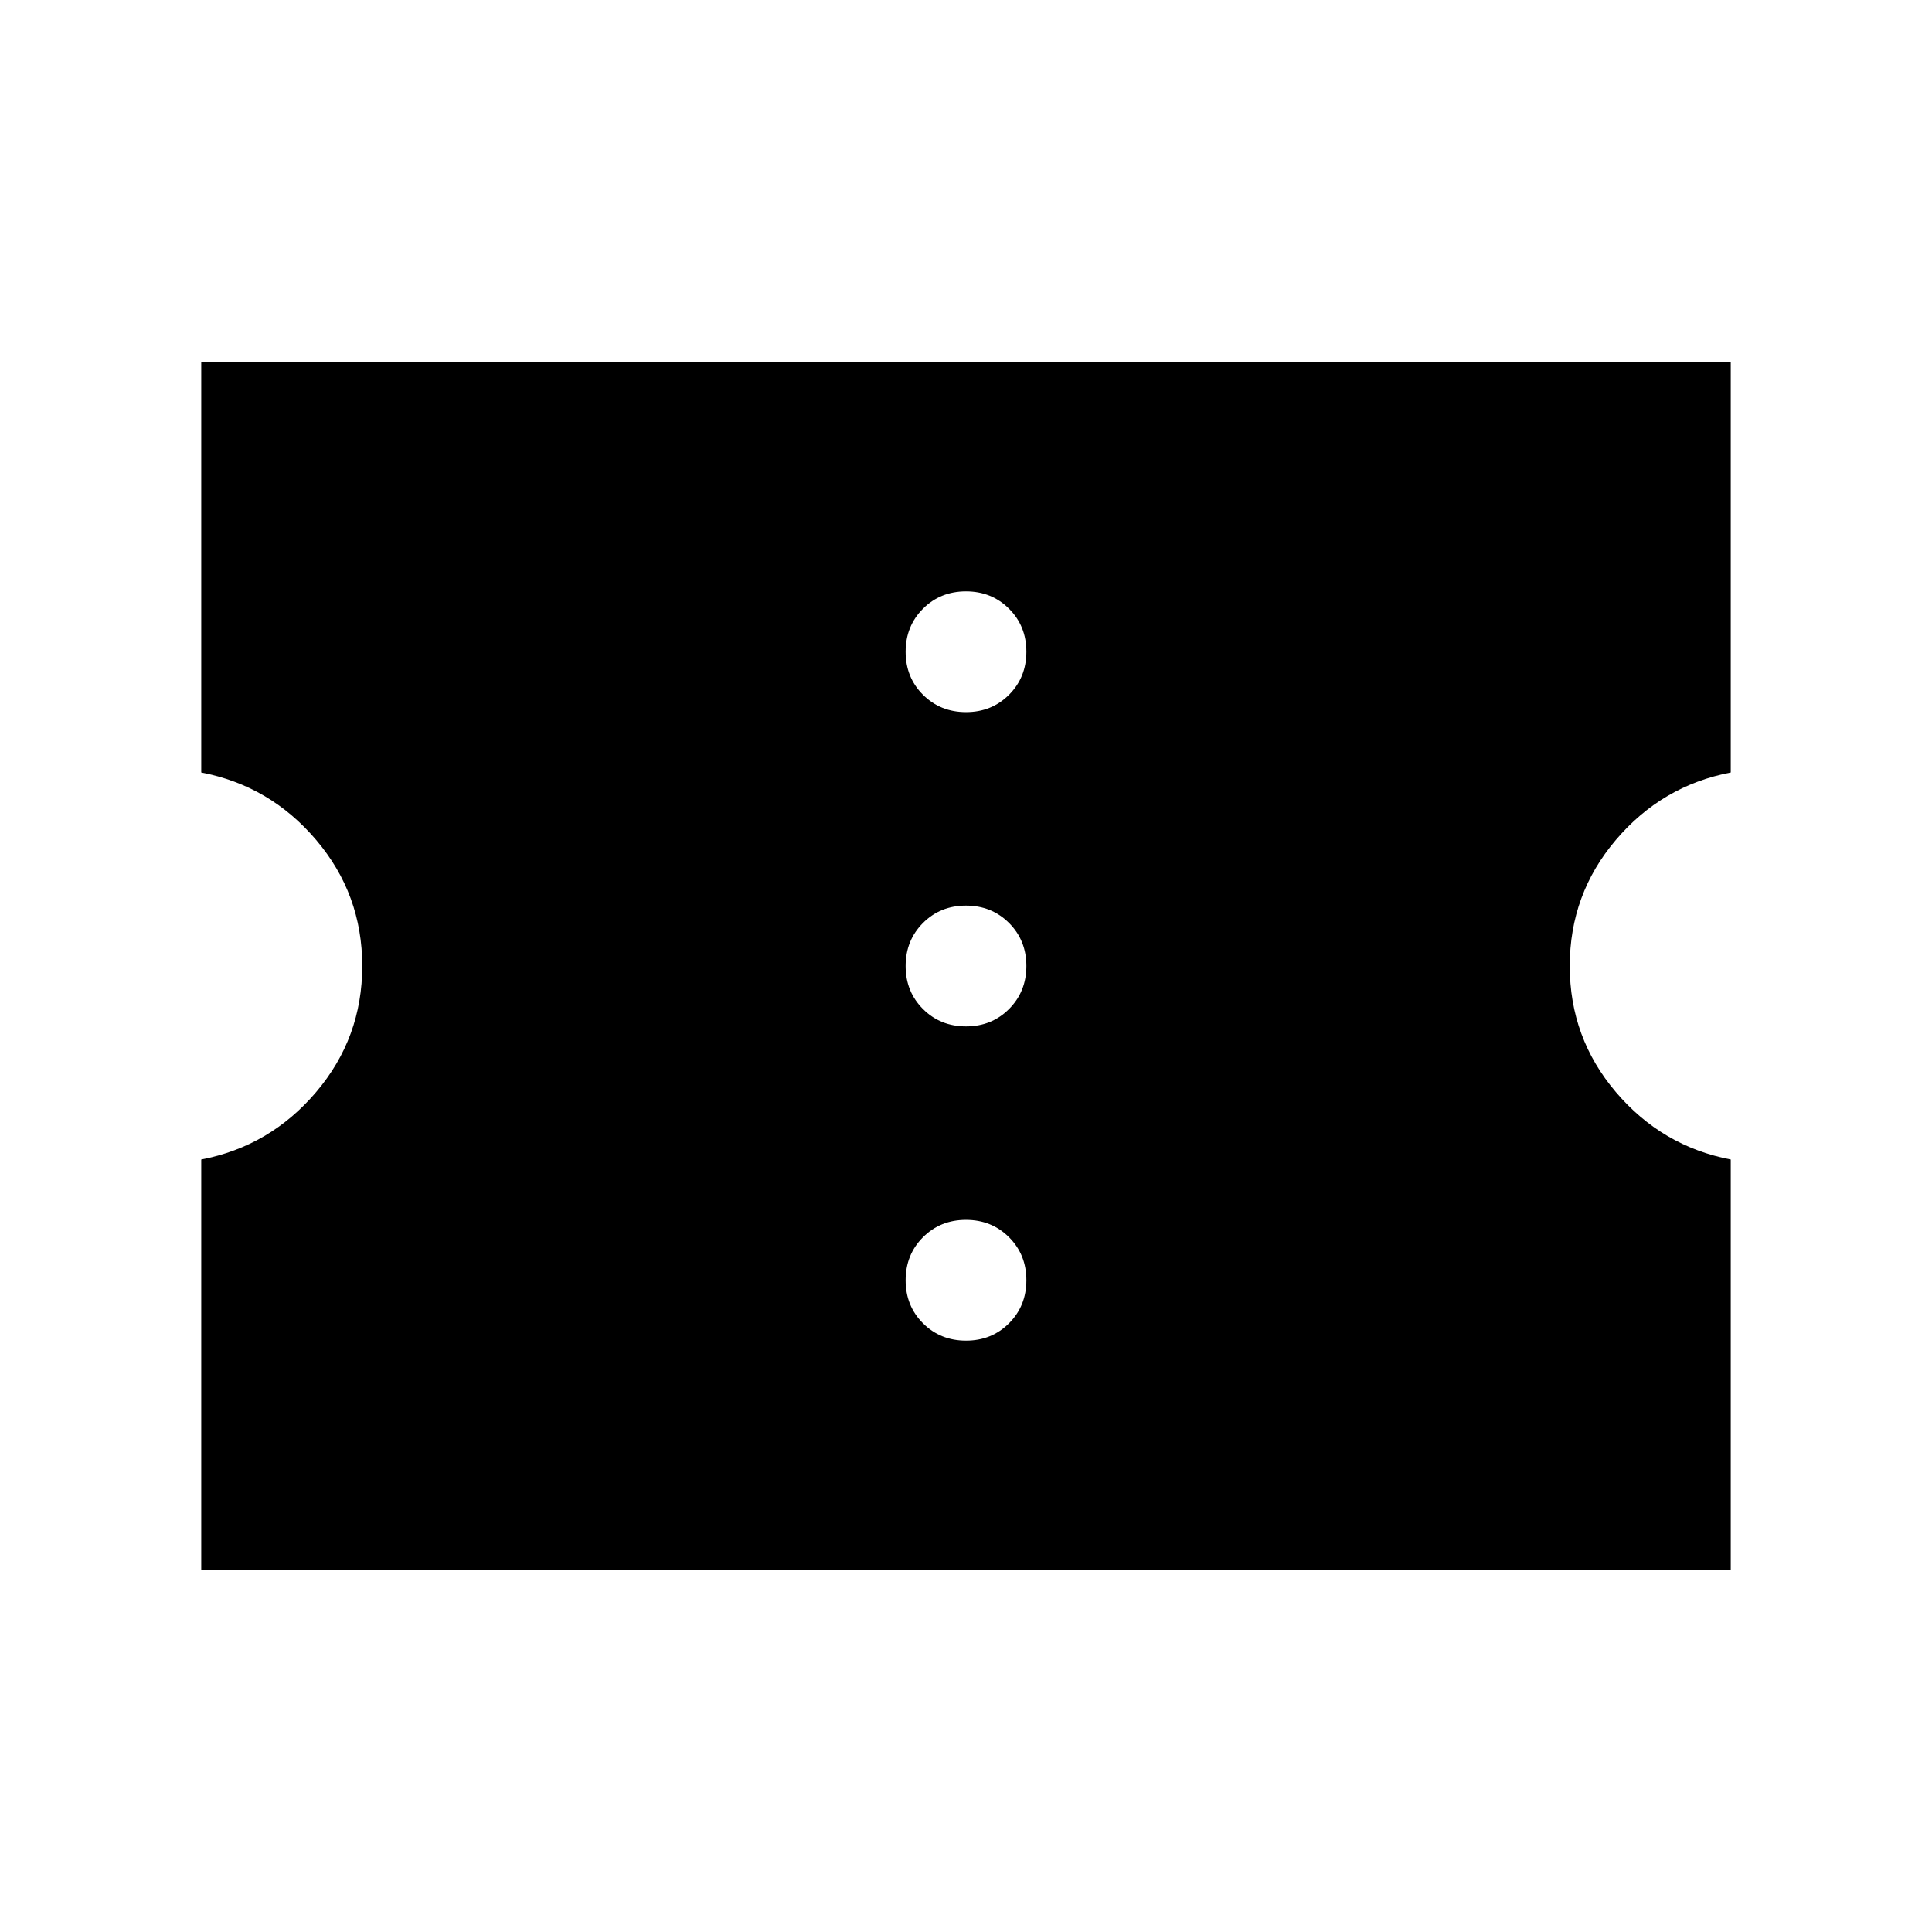 <svg xmlns="http://www.w3.org/2000/svg" height="24" viewBox="0 -960 960 960" width="24"><path d="M480.013-293.847q12.756 0 21.371-8.629 8.615-8.628 8.615-21.384 0-12.755-8.628-21.371-8.629-8.615-21.384-8.615-12.756 0-21.371 8.629-8.615 8.629-8.615 21.384t8.628 21.371q8.629 8.615 21.384 8.615Zm0-156.154q12.756 0 21.371-8.628 8.615-8.629 8.615-21.384 0-12.756-8.628-21.371-8.629-8.615-21.384-8.615-12.756 0-21.371 8.628-8.615 8.629-8.615 21.384 0 12.756 8.628 21.371 8.629 8.615 21.384 8.615Zm0-156.153q12.756 0 21.371-8.629 8.615-8.629 8.615-21.384t-8.628-21.371q-8.629-8.615-21.384-8.615-12.756 0-21.371 8.629-8.615 8.628-8.615 21.384 0 12.755 8.628 21.371 8.629 8.615 21.384 8.615ZM100.001-180.001v-203.844q34.154-6.539 57.077-33.501 22.923-26.961 22.923-62.654 0-35.693-22.923-62.654-22.923-26.962-57.077-33.501v-203.844h759.998v203.844q-34.154 6.539-57.077 33.501-22.923 26.961-22.923 62.654 0 35.693 22.923 62.654 22.923 26.962 57.077 33.501v203.844H100.001Z"/></svg>